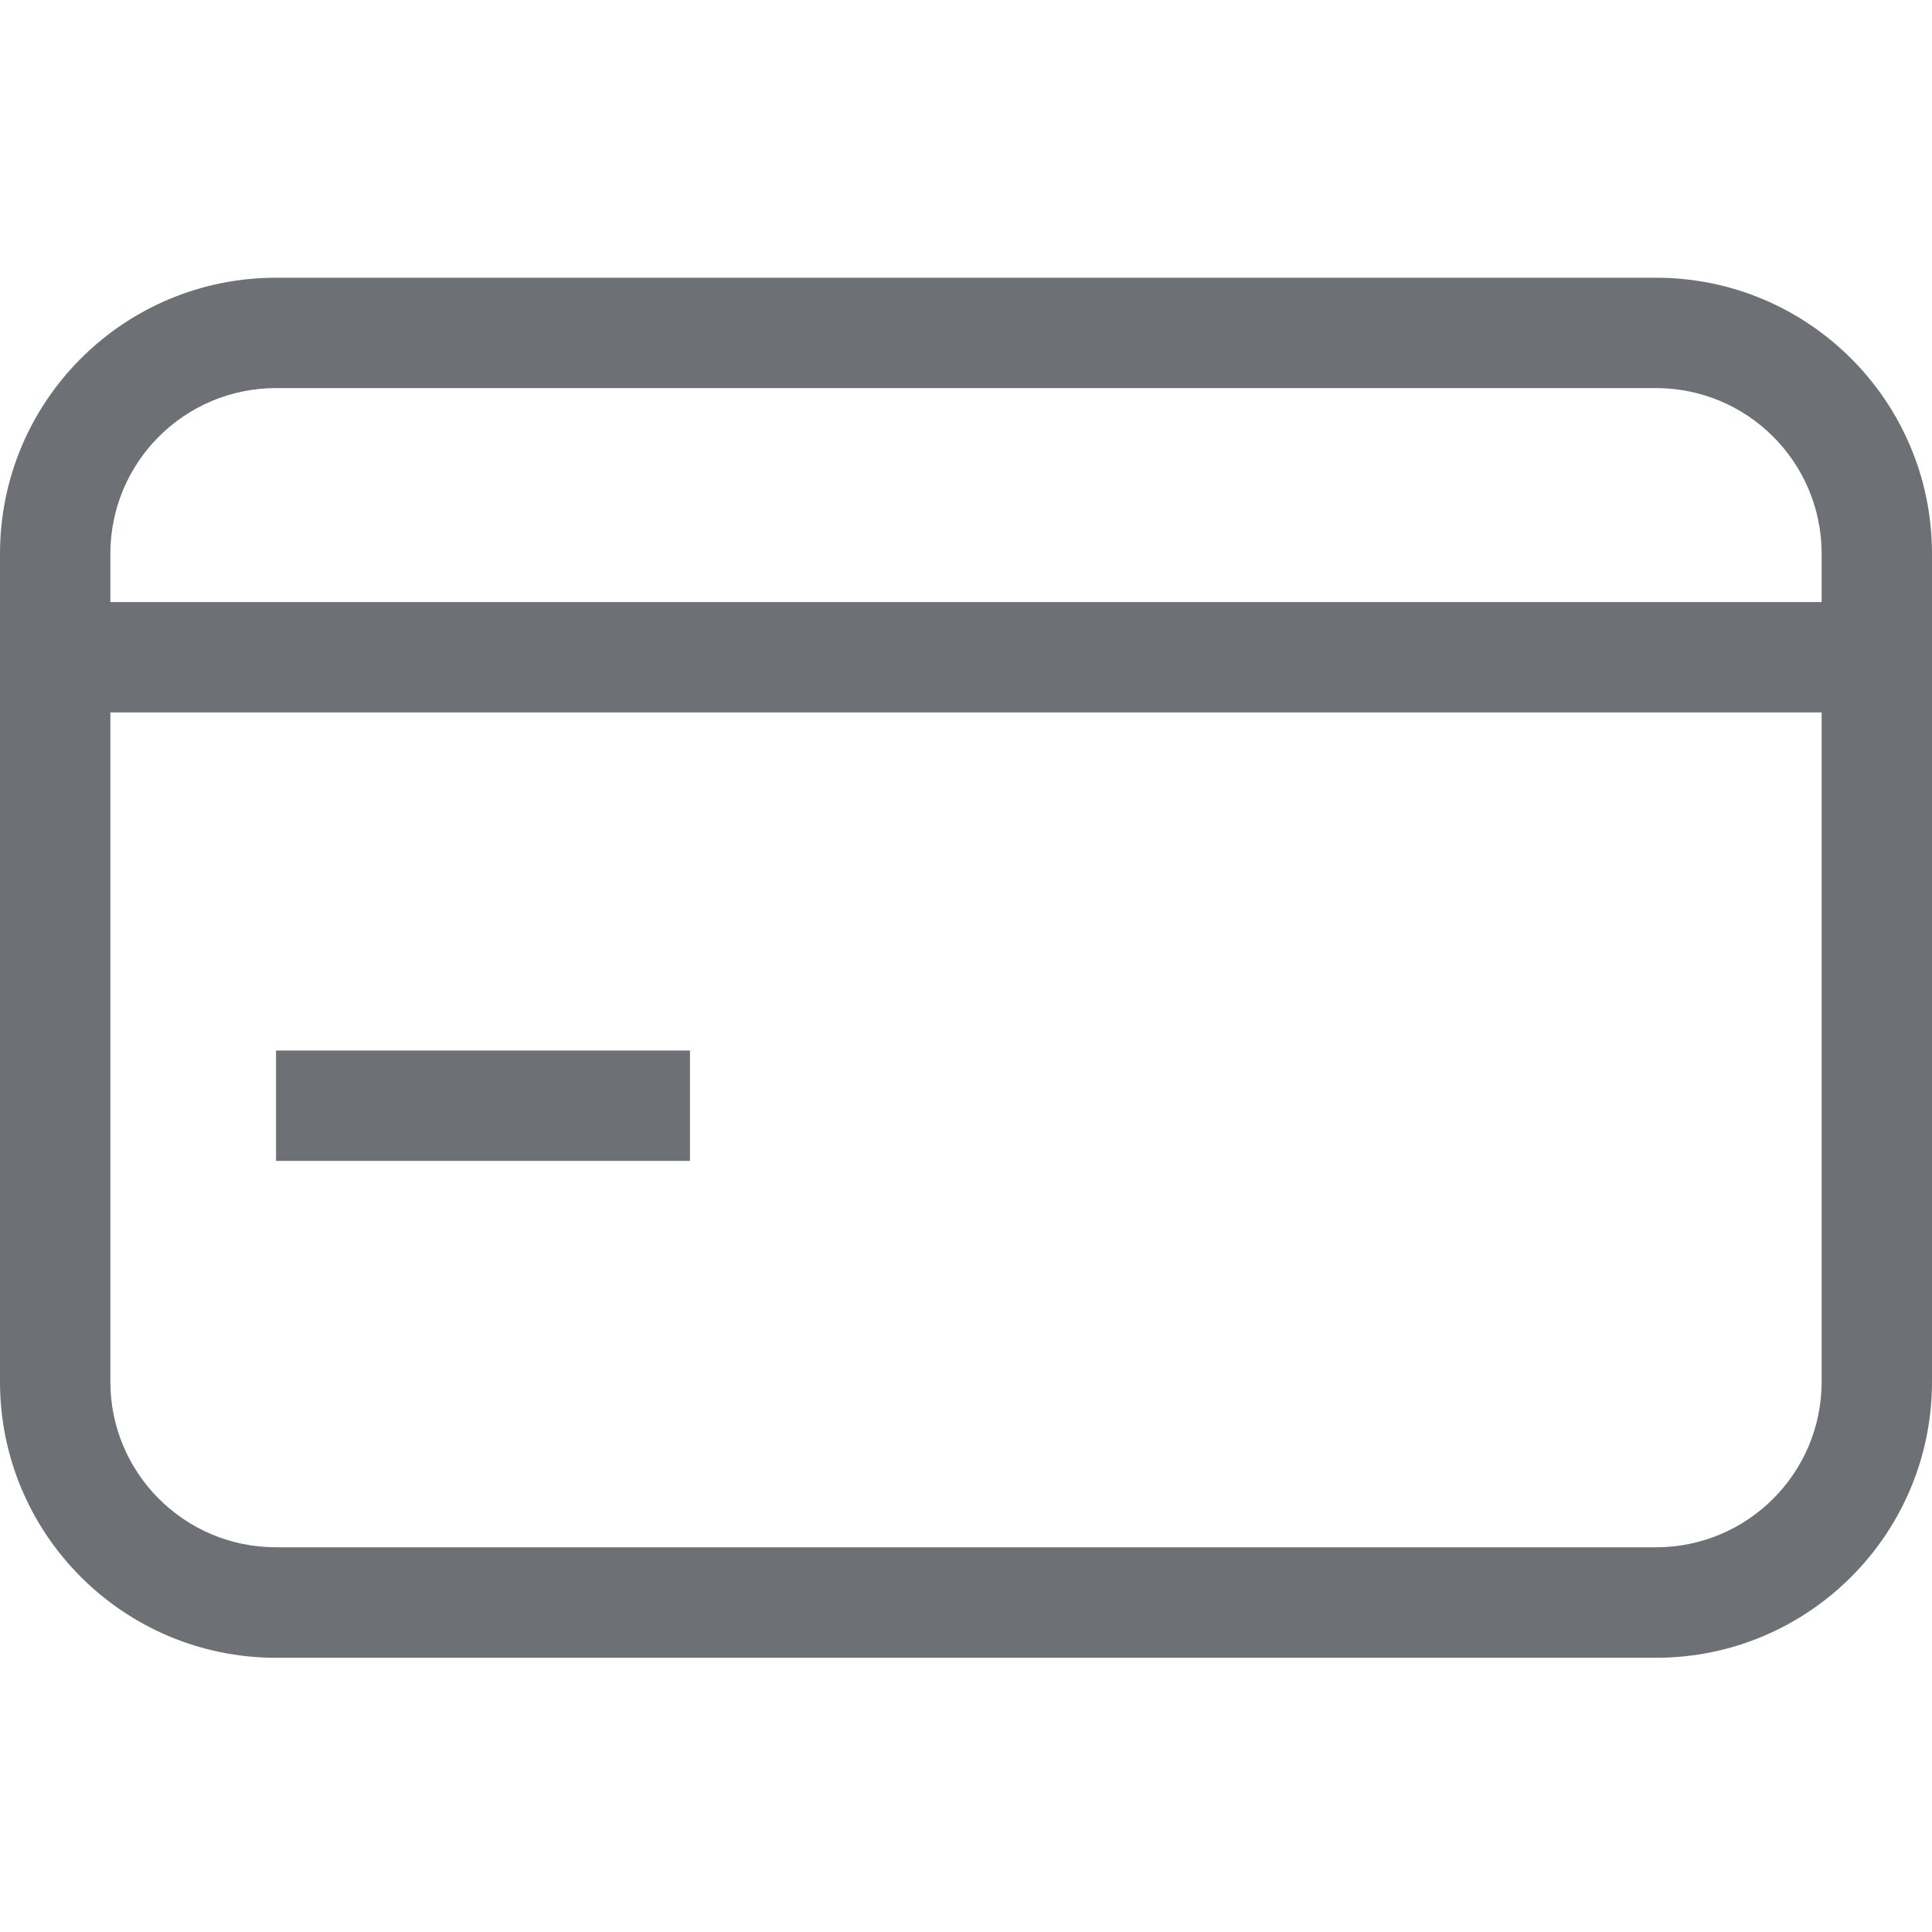<svg width="16" height="16" viewBox="0 0 16 16" fill="none" xmlns="http://www.w3.org/2000/svg">
<path d="M2.286 9.614H5.714V8.7H2.286V9.614Z" fill="#6D7175"/>
<path fill-rule="evenodd" clip-rule="evenodd" d="M2.286 2.3C1.023 2.3 0 3.323 0 4.586V11.443C0 12.705 1.023 13.729 2.286 13.729H13.714C14.977 13.729 16 12.705 16 11.443V4.586C16 3.323 14.977 2.3 13.714 2.3H2.286ZM13.714 3.214H2.286C1.528 3.214 0.914 3.828 0.914 4.586V4.986H15.086V4.586C15.086 3.828 14.472 3.214 13.714 3.214ZM0.914 11.443V5.9H15.086V11.443C15.086 12.2 14.472 12.814 13.714 12.814H2.286C1.528 12.814 0.914 12.2 0.914 11.443Z" fill="#6D7175"/>
</svg>

